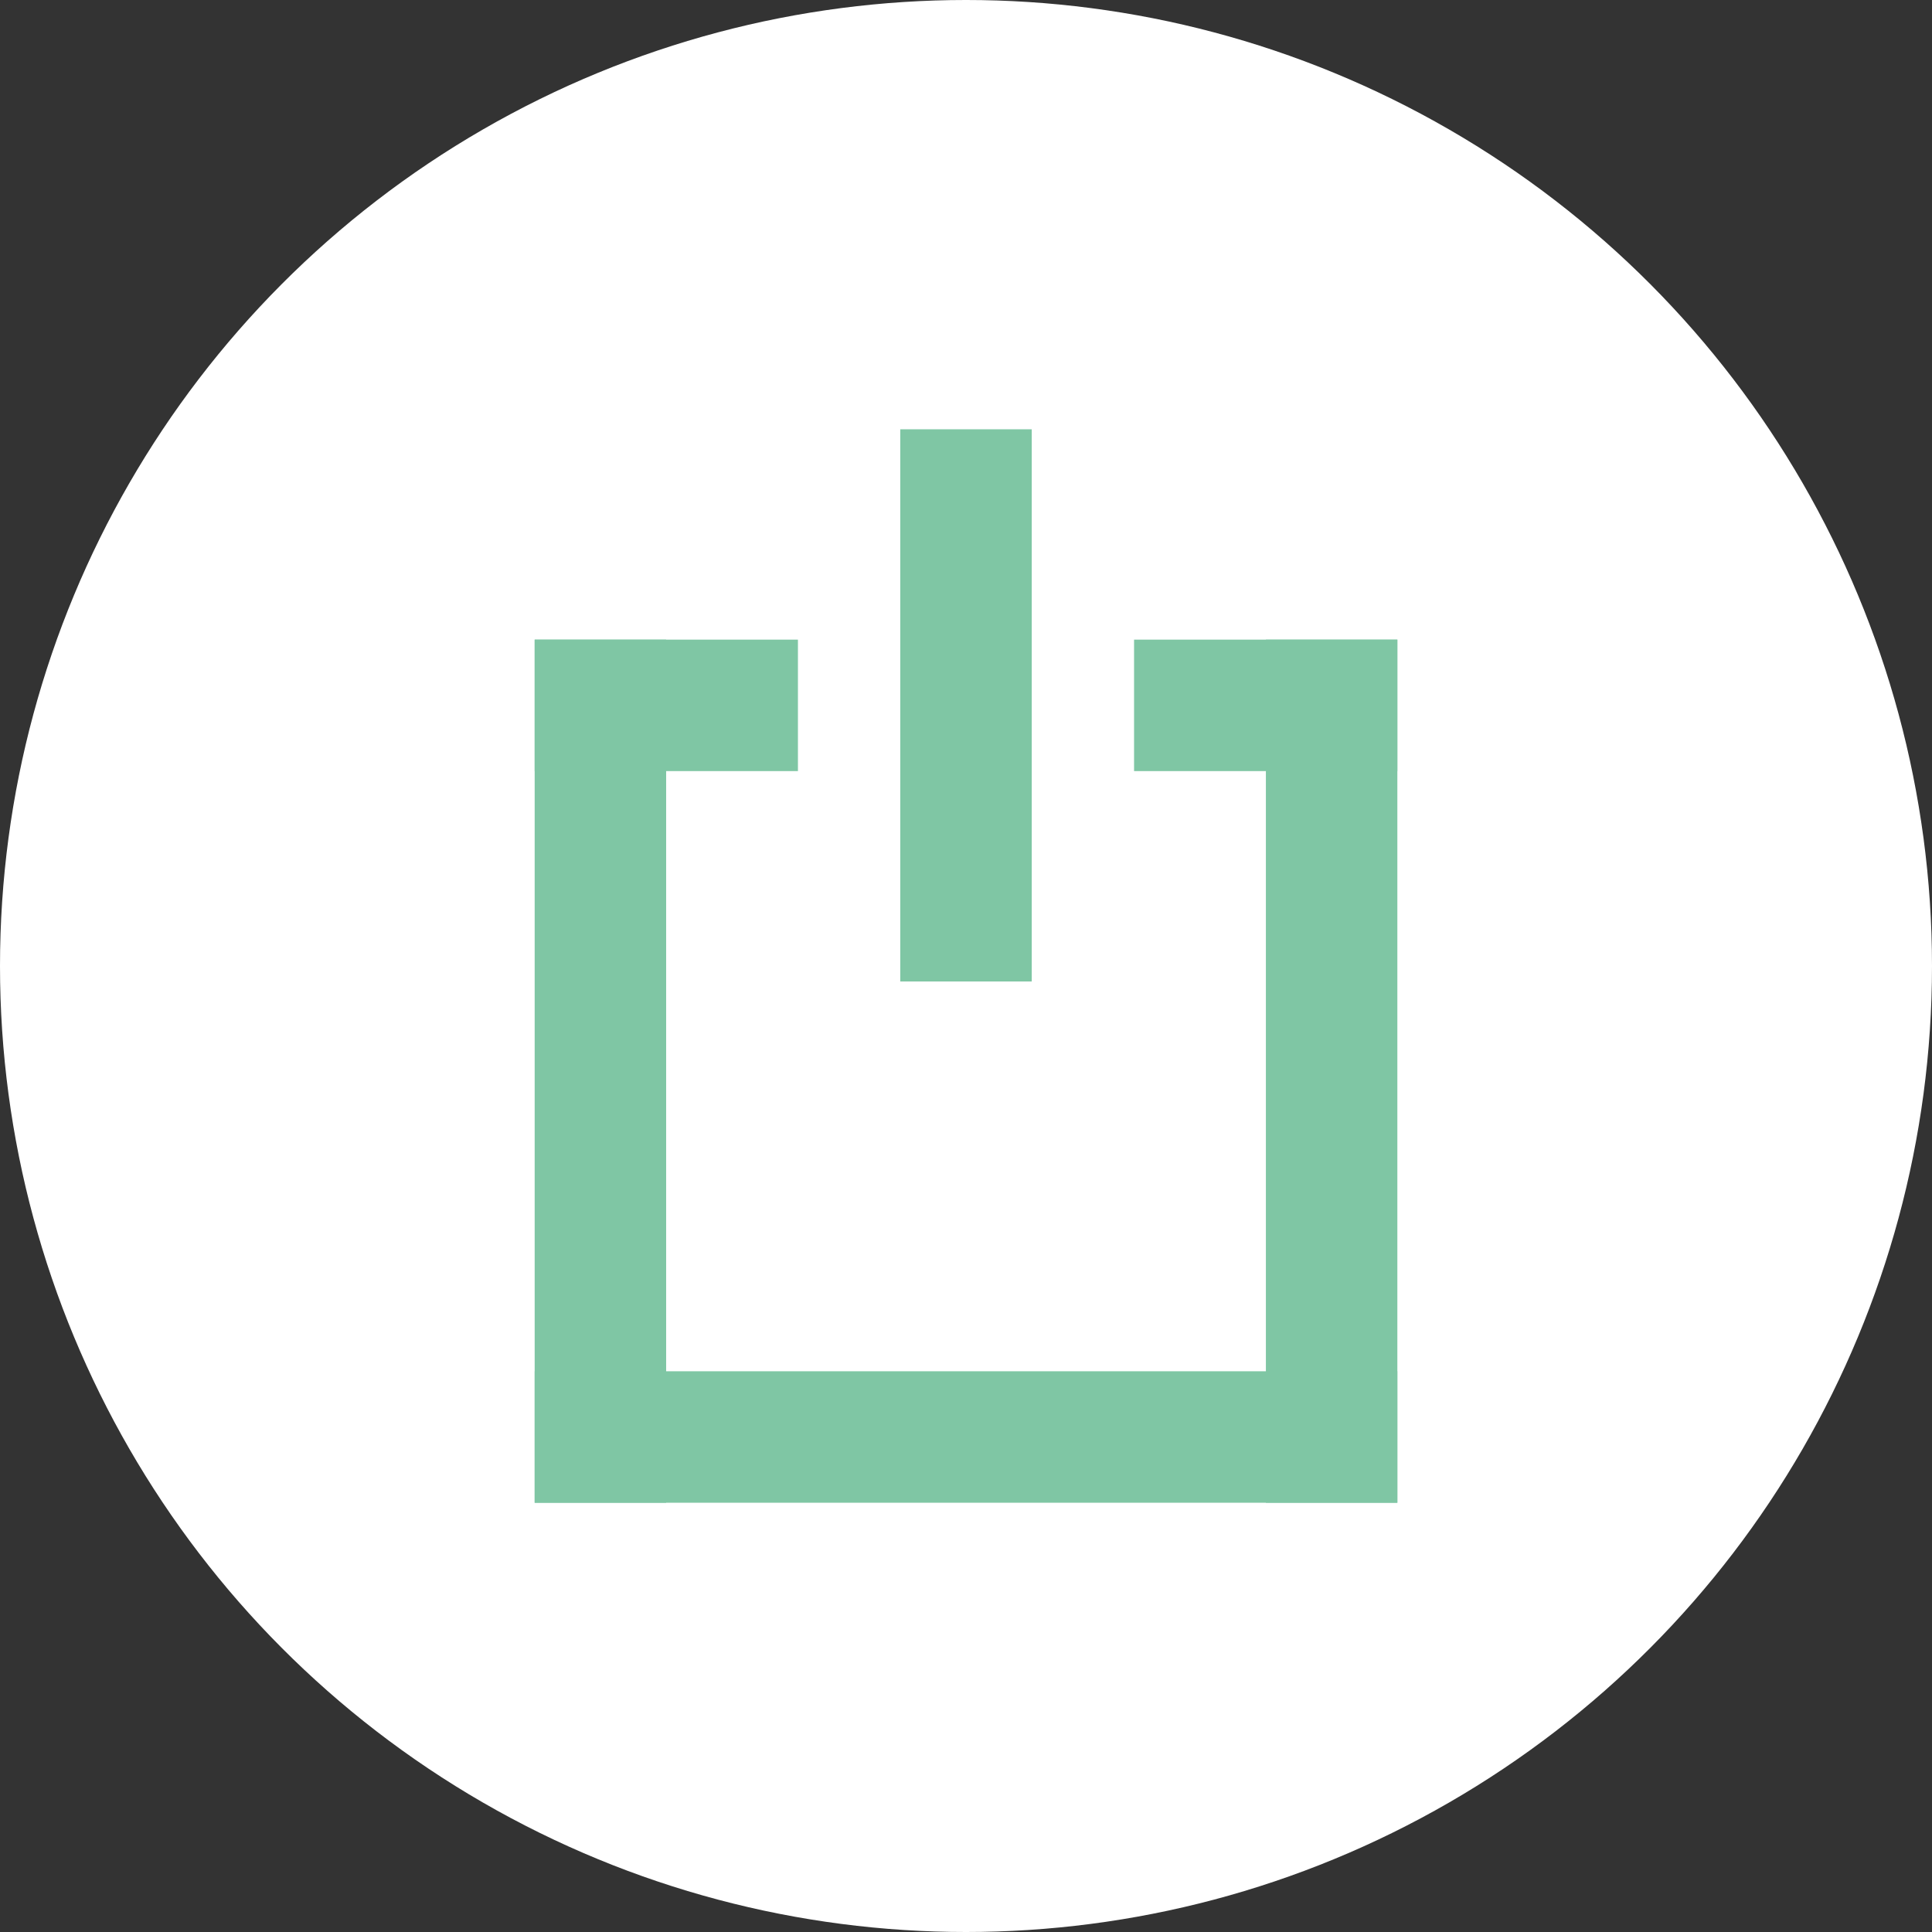 <svg id="Layer_1" data-name="Layer 1" xmlns="http://www.w3.org/2000/svg" viewBox="0 0 551.66 551.66"><rect x="0" y="0" width="551.66" height="551.66" fill="#333333" stroke="none"/><defs><style>.cls-1{fill:#fff;}.cls-2{fill:#7FC6A4;}</style></defs><title>green_button</title><circle class="cls-1" cx="275.83" cy="275.83" r="275.83"/><rect class="cls-2" x="257.06" y="122.58" width="37.54" height="157.67"/><rect class="cls-2" x="152.67" y="182.64" width="75.17" height="37.54"/><rect class="cls-2" x="323.82" y="182.64" width="75.18" height="37.54"/><rect class="cls-2" x="152.67" y="391.55" width="246.33" height="37.54"/><rect class="cls-2" x="152.67" y="182.64" width="37.54" height="246.45"/><rect class="cls-2" x="361.46" y="182.64" width="37.54" height="246.45"/></svg>